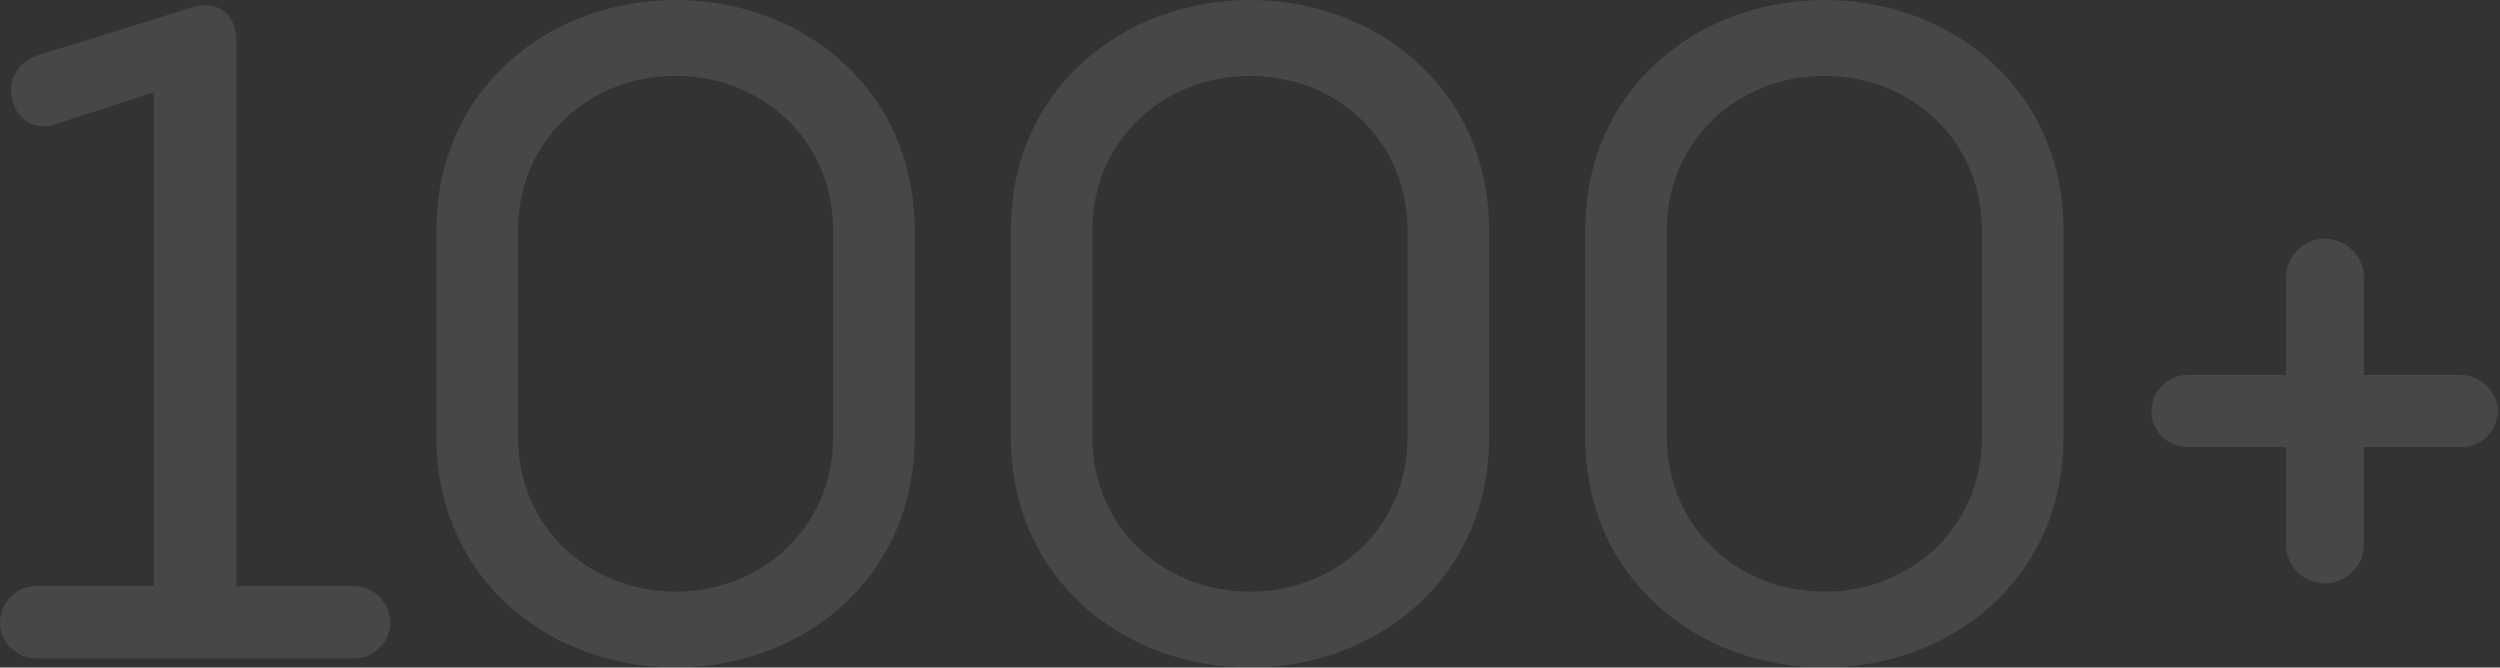 <svg width="573" height="153" viewBox="0 0 573 153" fill="none" xmlns="http://www.w3.org/2000/svg">
<rect x="0" y="0" width="573" height="153" fill="#333333" stroke="none"/>
<path d="M54.178 134.347H81.267C85.677 134.347 89.457 138.119 89.457 142.73C89.457 147.132 85.677 150.904 81.267 150.904H8.19C3.78 150.904 0 147.132 0 142.73C0 138.119 3.78 134.347 8.19 134.347H35.279V21.169L12.6 28.504C11.55 28.923 10.71 28.923 9.87 28.923C5.46 28.923 2.52 24.941 2.52 20.749C2.52 17.396 4.62 13.833 9.03 12.575L44.099 1.677C45.149 1.258 46.199 1.258 47.248 1.258C51.448 1.258 54.178 4.401 54.178 9.641V134.347Z" fill="white" fill-opacity="0.1"/>
<path d="M154.836 153C126.067 153 100.027 132.879 100.027 100.184V52.816C100.027 20.121 126.067 0 154.836 0C183.605 0 209.644 20.121 209.644 52.816V100.184C209.644 132.879 183.605 153 154.836 153ZM154.836 135.604C174.575 135.604 190.955 120.933 190.955 100.184V52.816C190.955 32.067 174.575 17.396 154.836 17.396C135.096 17.396 118.717 32.067 118.717 52.816V100.184C118.717 120.933 135.096 135.604 154.836 135.604Z" fill="white" fill-opacity="0.1"/>
<path d="M286.492 153C257.723 153 231.684 132.879 231.684 100.184V52.816C231.684 20.121 257.723 0 286.492 0C315.261 0 341.3 20.121 341.3 52.816V100.184C341.3 132.879 315.261 153 286.492 153ZM286.492 135.604C306.231 135.604 322.611 120.933 322.611 100.184V52.816C322.611 32.067 306.231 17.396 286.492 17.396C266.752 17.396 250.373 32.067 250.373 52.816V100.184C250.373 120.933 266.752 135.604 286.492 135.604Z" fill="white" fill-opacity="0.1"/>
<path d="M418.148 153C389.379 153 363.34 132.879 363.34 100.184V52.816C363.34 20.121 389.379 0 418.148 0C446.917 0 472.956 20.121 472.956 52.816V100.184C472.956 132.879 446.917 153 418.148 153ZM418.148 135.604C437.887 135.604 454.267 120.933 454.267 100.184V52.816C454.267 32.067 437.887 17.396 418.148 17.396C398.409 17.396 382.029 32.067 382.029 52.816V100.184C382.029 120.933 398.409 135.604 418.148 135.604Z" fill="white" fill-opacity="0.1"/>
<path d="M541.824 85.931H564.084C568.494 85.931 572.483 89.704 572.483 94.315C572.483 98.716 568.703 102.489 564.084 102.489H541.824V124.915C541.824 129.736 537.624 133.718 532.795 133.718C527.965 133.718 523.975 129.736 523.975 124.915V102.489H501.296C496.886 102.489 493.106 98.716 493.106 94.315C493.106 89.704 496.886 85.931 501.296 85.931H523.975V63.505C523.975 58.685 527.965 54.703 532.795 54.703C537.624 54.703 541.824 58.685 541.824 63.505V85.931Z" fill="white" fill-opacity="0.1"/>
</svg>

